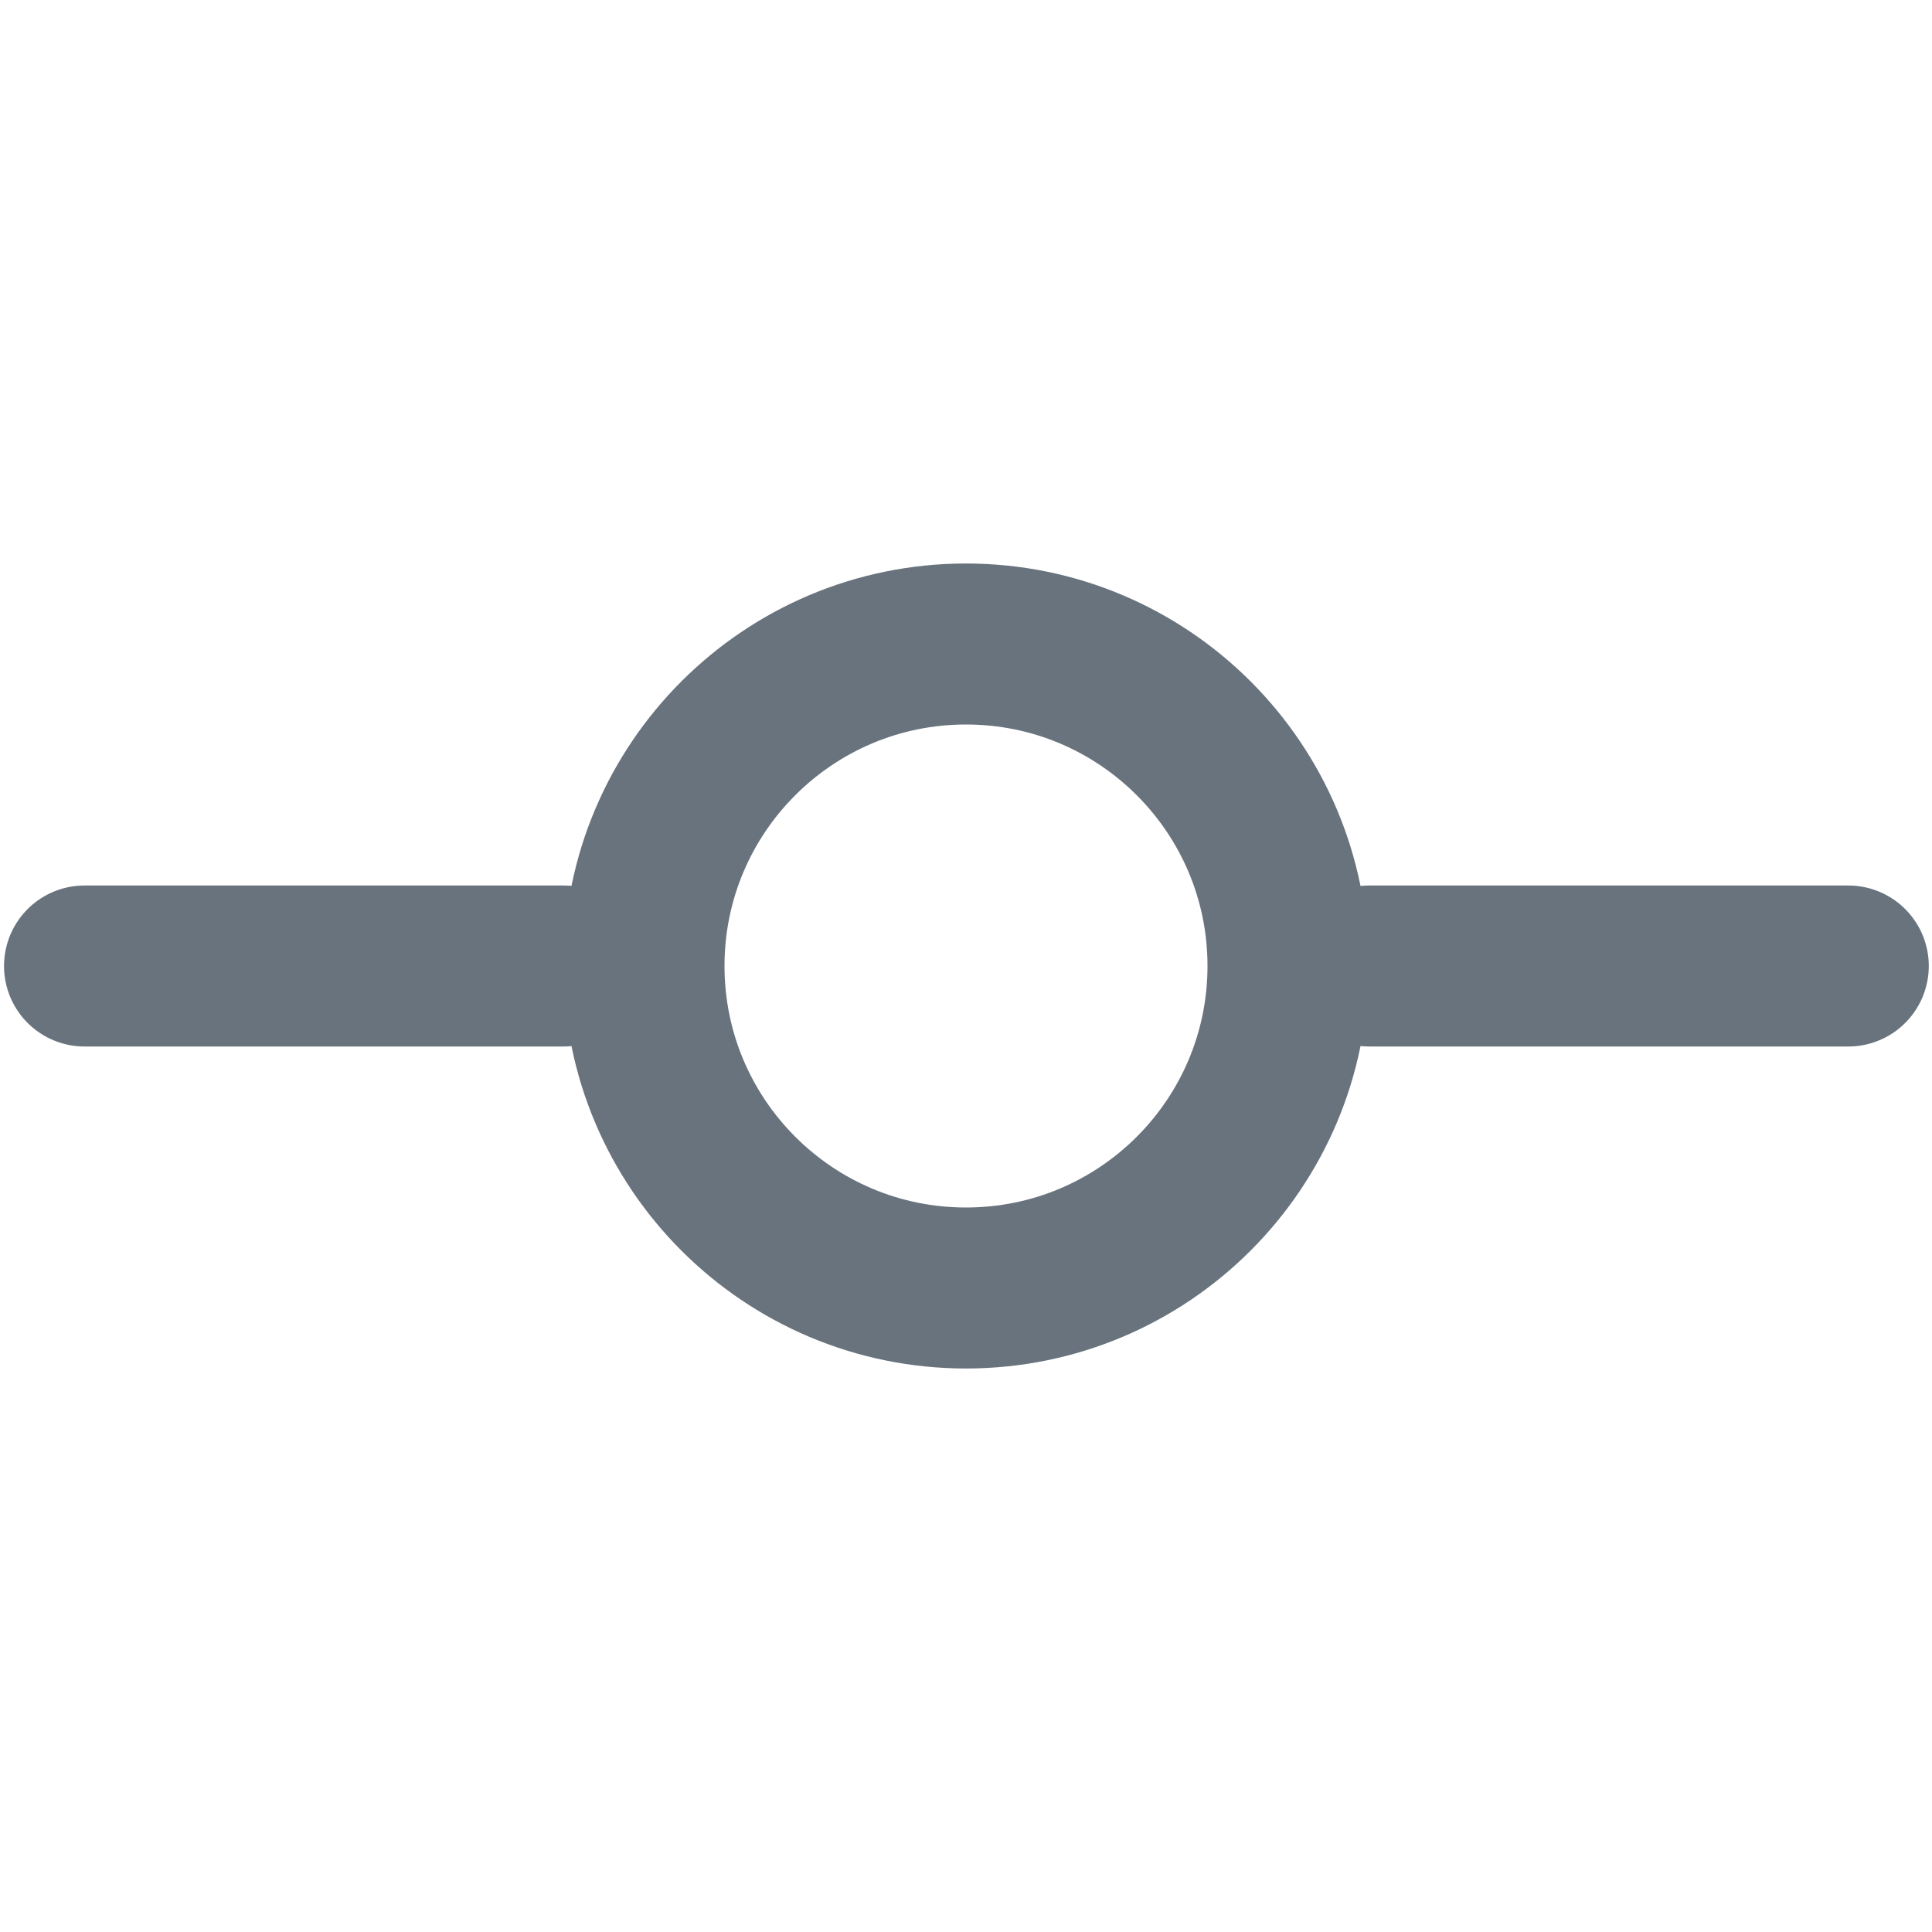 <svg width="24" height="24" viewBox="0 0 24 24" fill="none" xmlns="http://www.w3.org/2000/svg">
<path d="M1.05 12H7M17.01 12H22.96M16 12C16 14.209 14.209 16 12 16C9.791 16 8 14.209 8 12C8 9.791 9.791 8 12 8C14.209 8 16 9.791 16 12Z" stroke="#68737D" stroke-width="2" stroke-linecap="round" stroke-linejoin="round"/>
</svg>
